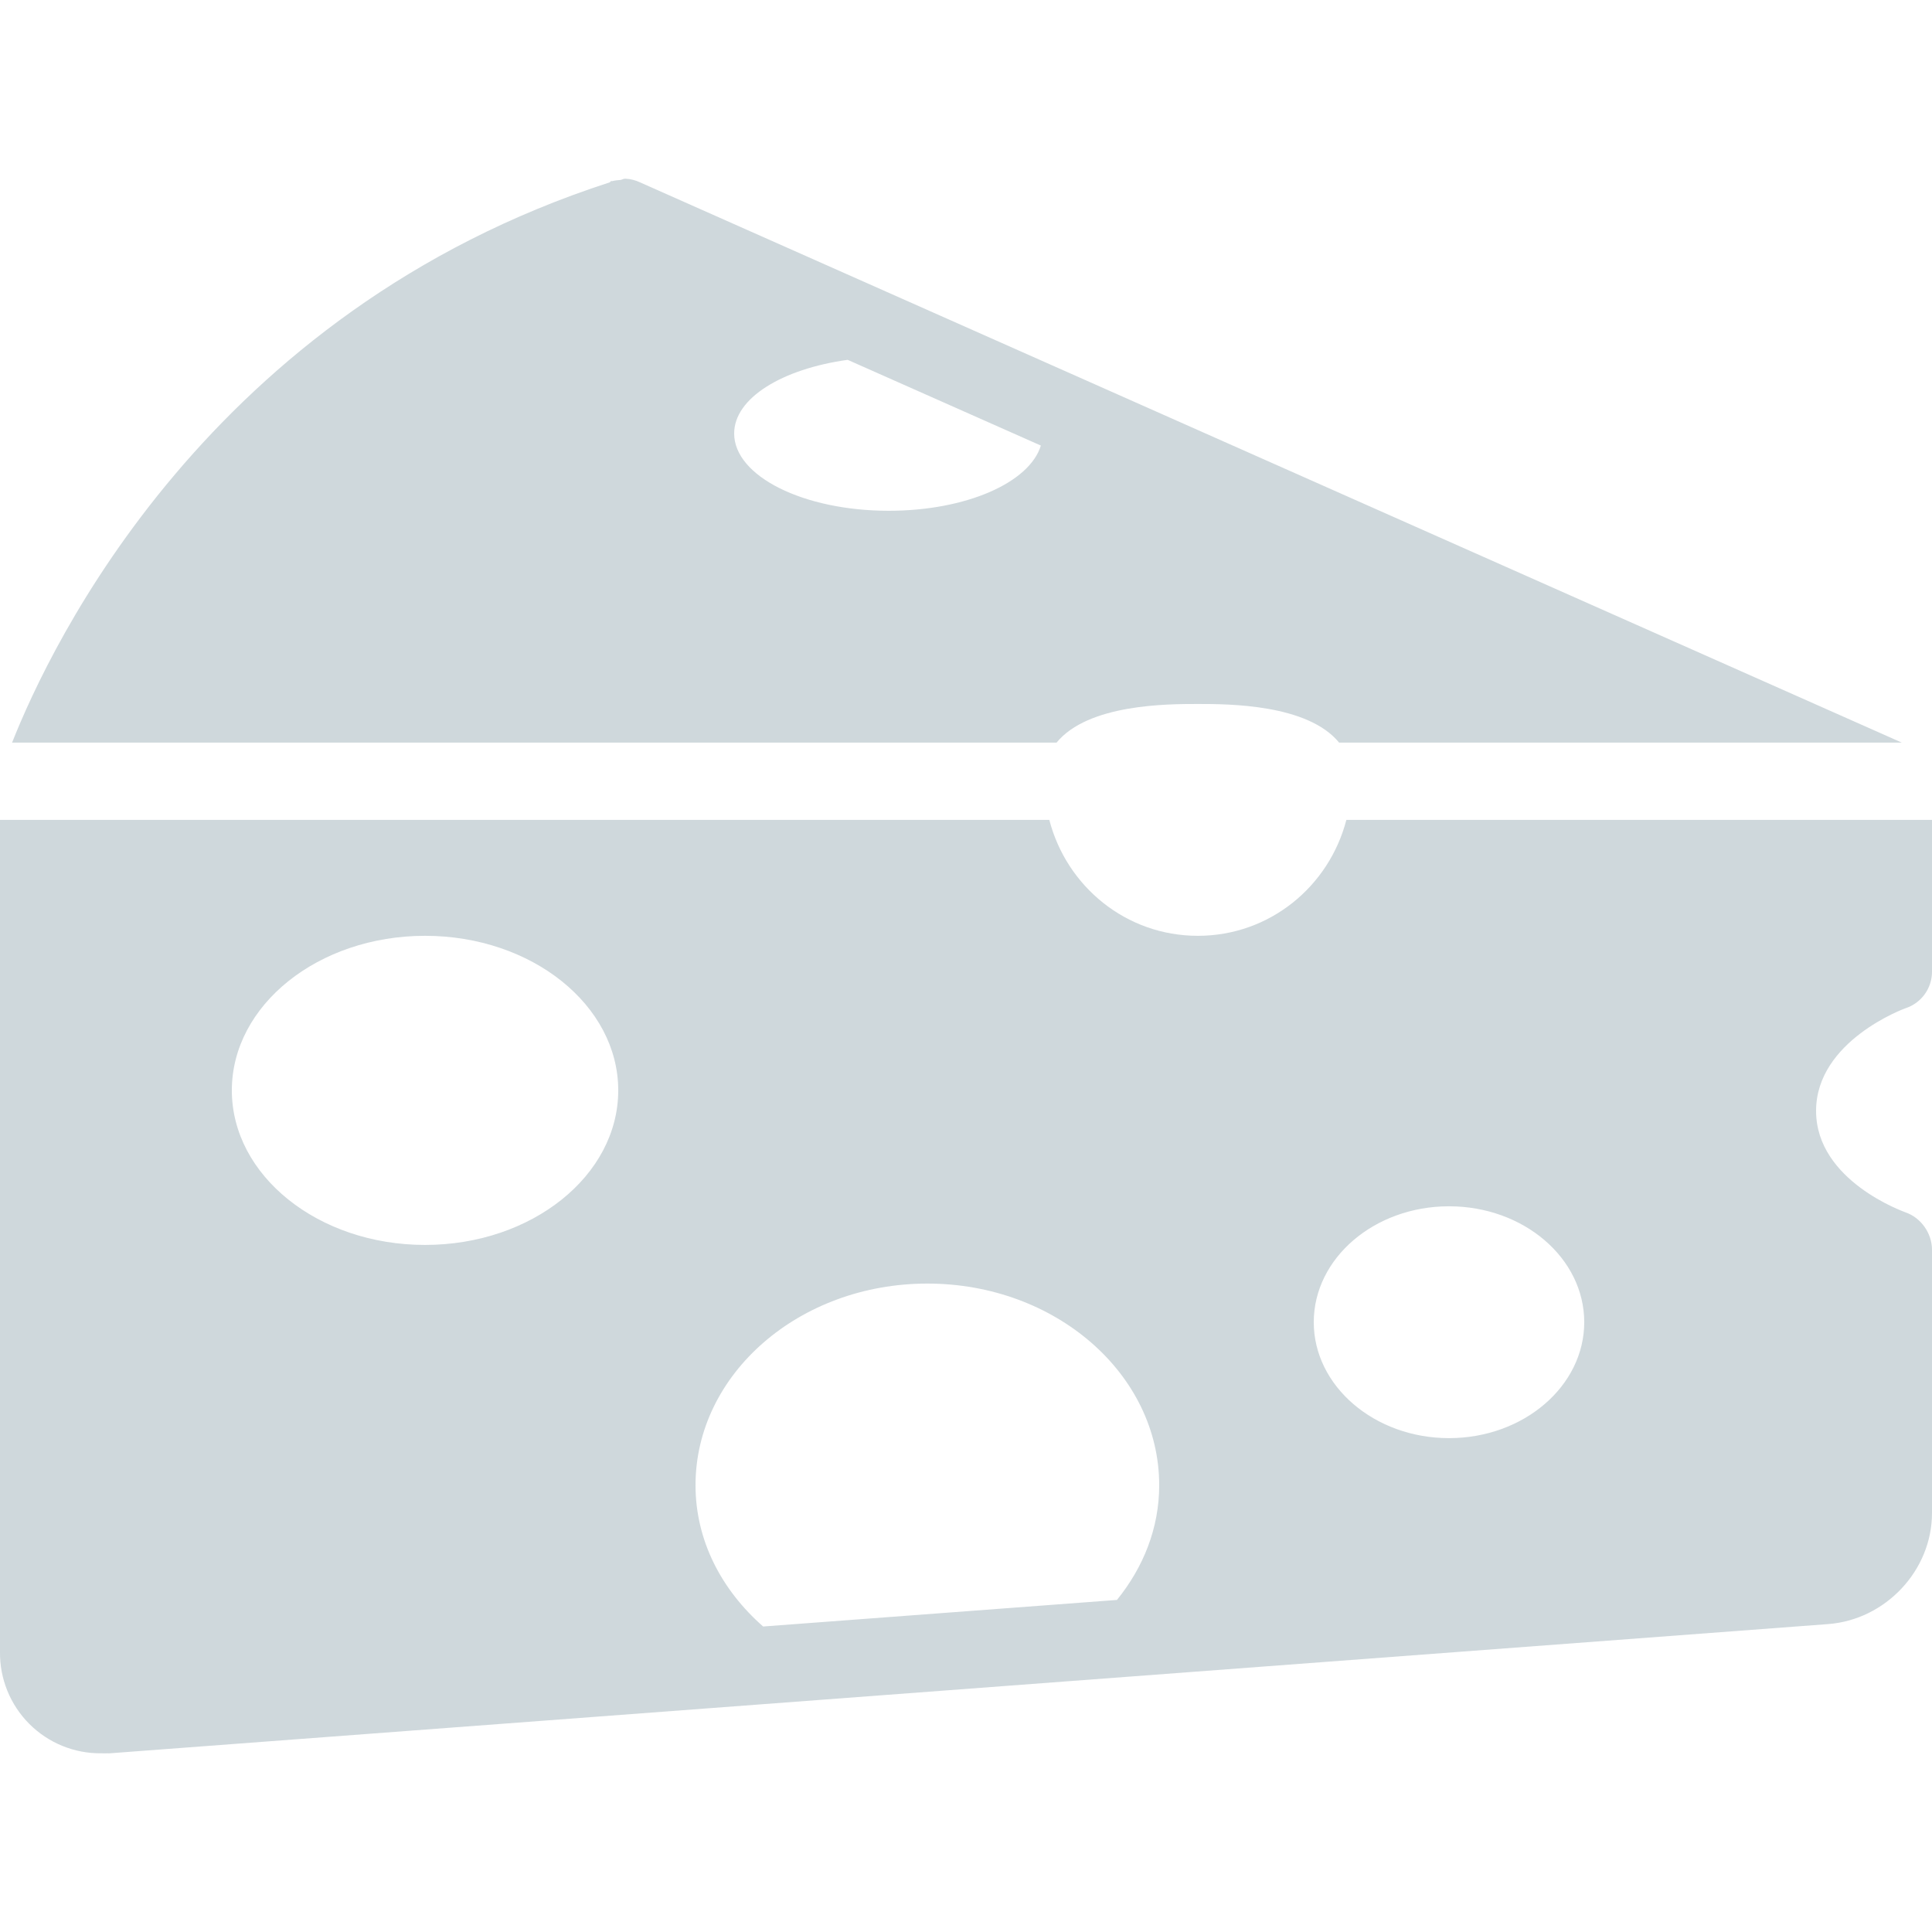 <svg xmlns="http://www.w3.org/2000/svg" style="isolation:isolate" width="16" height="16" viewBox="0 0 16 16">
 <defs>
  <clipPath id="_clipPath_qtd3yRNrzwnIWpPykqvhARoCVbpxmVeD">
   <rect width="16" height="16"/>
  </clipPath>
 </defs>
 <g clip-path="url(#_clipPath_qtd3yRNrzwnIWpPykqvhARoCVbpxmVeD)">
  <rect style="fill:#CFD8DC" fill-opacity="0" width="16" height="16"/>
  <path fill="#CFD8DC" d="M 5.18 1.48 C 5.164 1.479 5.155 1.487 5.14 1.49 C 5.119 1.492 5.091 1.494 5.07 1.5 C 5.065 1.501 5.065 1.497 5.06 1.5 C 5.059 1.5 5.051 1.509 5.05 1.51 C 1.725 2.585 0.42 5.341 0.1 6.15 L 8.75 6.15 C 9.011 5.831 9.666 5.83 9.92 5.83 C 10.174 5.83 10.829 5.831 11.09 6.15 L 15.75 6.15 L 5.3 1.51 C 5.262 1.492 5.222 1.482 5.18 1.48 L 5.18 1.48 Z M 7.02 2.98 L 8.62 3.69 C 8.526 3.997 8.001 4.23 7.36 4.23 C 6.653 4.23 6.08 3.943 6.08 3.59 C 6.08 3.296 6.479 3.055 7.02 2.98 Z M 0 6.79 L 0 13.68 C -0.003 13.903 0.085 14.119 0.243 14.277 C 0.401 14.435 0.616 14.523 0.84 14.52 C 0.854 14.52 0.875 14.521 0.89 14.52 C 0.898 14.52 0.901 14.521 0.91 14.52 L 15.14 13.45 C 15.615 13.414 16 13.006 16 12.53 L 16 10.35 C 16 10.214 15.909 10.084 15.78 10.04 C 15.772 10.036 15.04 9.781 15.04 9.2 C 15.04 8.619 15.774 8.352 15.78 8.35 C 15.91 8.308 15.999 8.187 16 8.05 L 16 6.79 L 11.15 6.79 C 11.007 7.341 10.515 7.75 9.92 7.75 C 9.325 7.75 8.833 7.341 8.69 6.79 L 0 6.79 Z M 3.52 7.75 C 4.404 7.75 5.12 8.324 5.12 9.03 C 5.12 9.736 4.404 10.31 3.52 10.31 C 2.636 10.31 1.92 9.736 1.92 9.03 C 1.92 8.324 2.636 7.75 3.52 7.75 Z M 12 9.99 C 12.619 9.99 13.12 10.42 13.12 10.95 C 13.12 11.478 12.619 11.91 12 11.91 C 11.382 11.91 10.88 11.478 10.88 10.95 C 10.88 10.42 11.382 9.99 12 9.99 Z M 7.68 10.63 C 8.741 10.63 9.6 11.379 9.6 12.3 C 9.6 12.655 9.469 12.98 9.25 13.25 L 6.32 13.47 C 5.975 13.167 5.76 12.758 5.76 12.3 C 5.76 11.378 6.62 10.63 7.68 10.63 Z"/>
 </g>
</svg>
